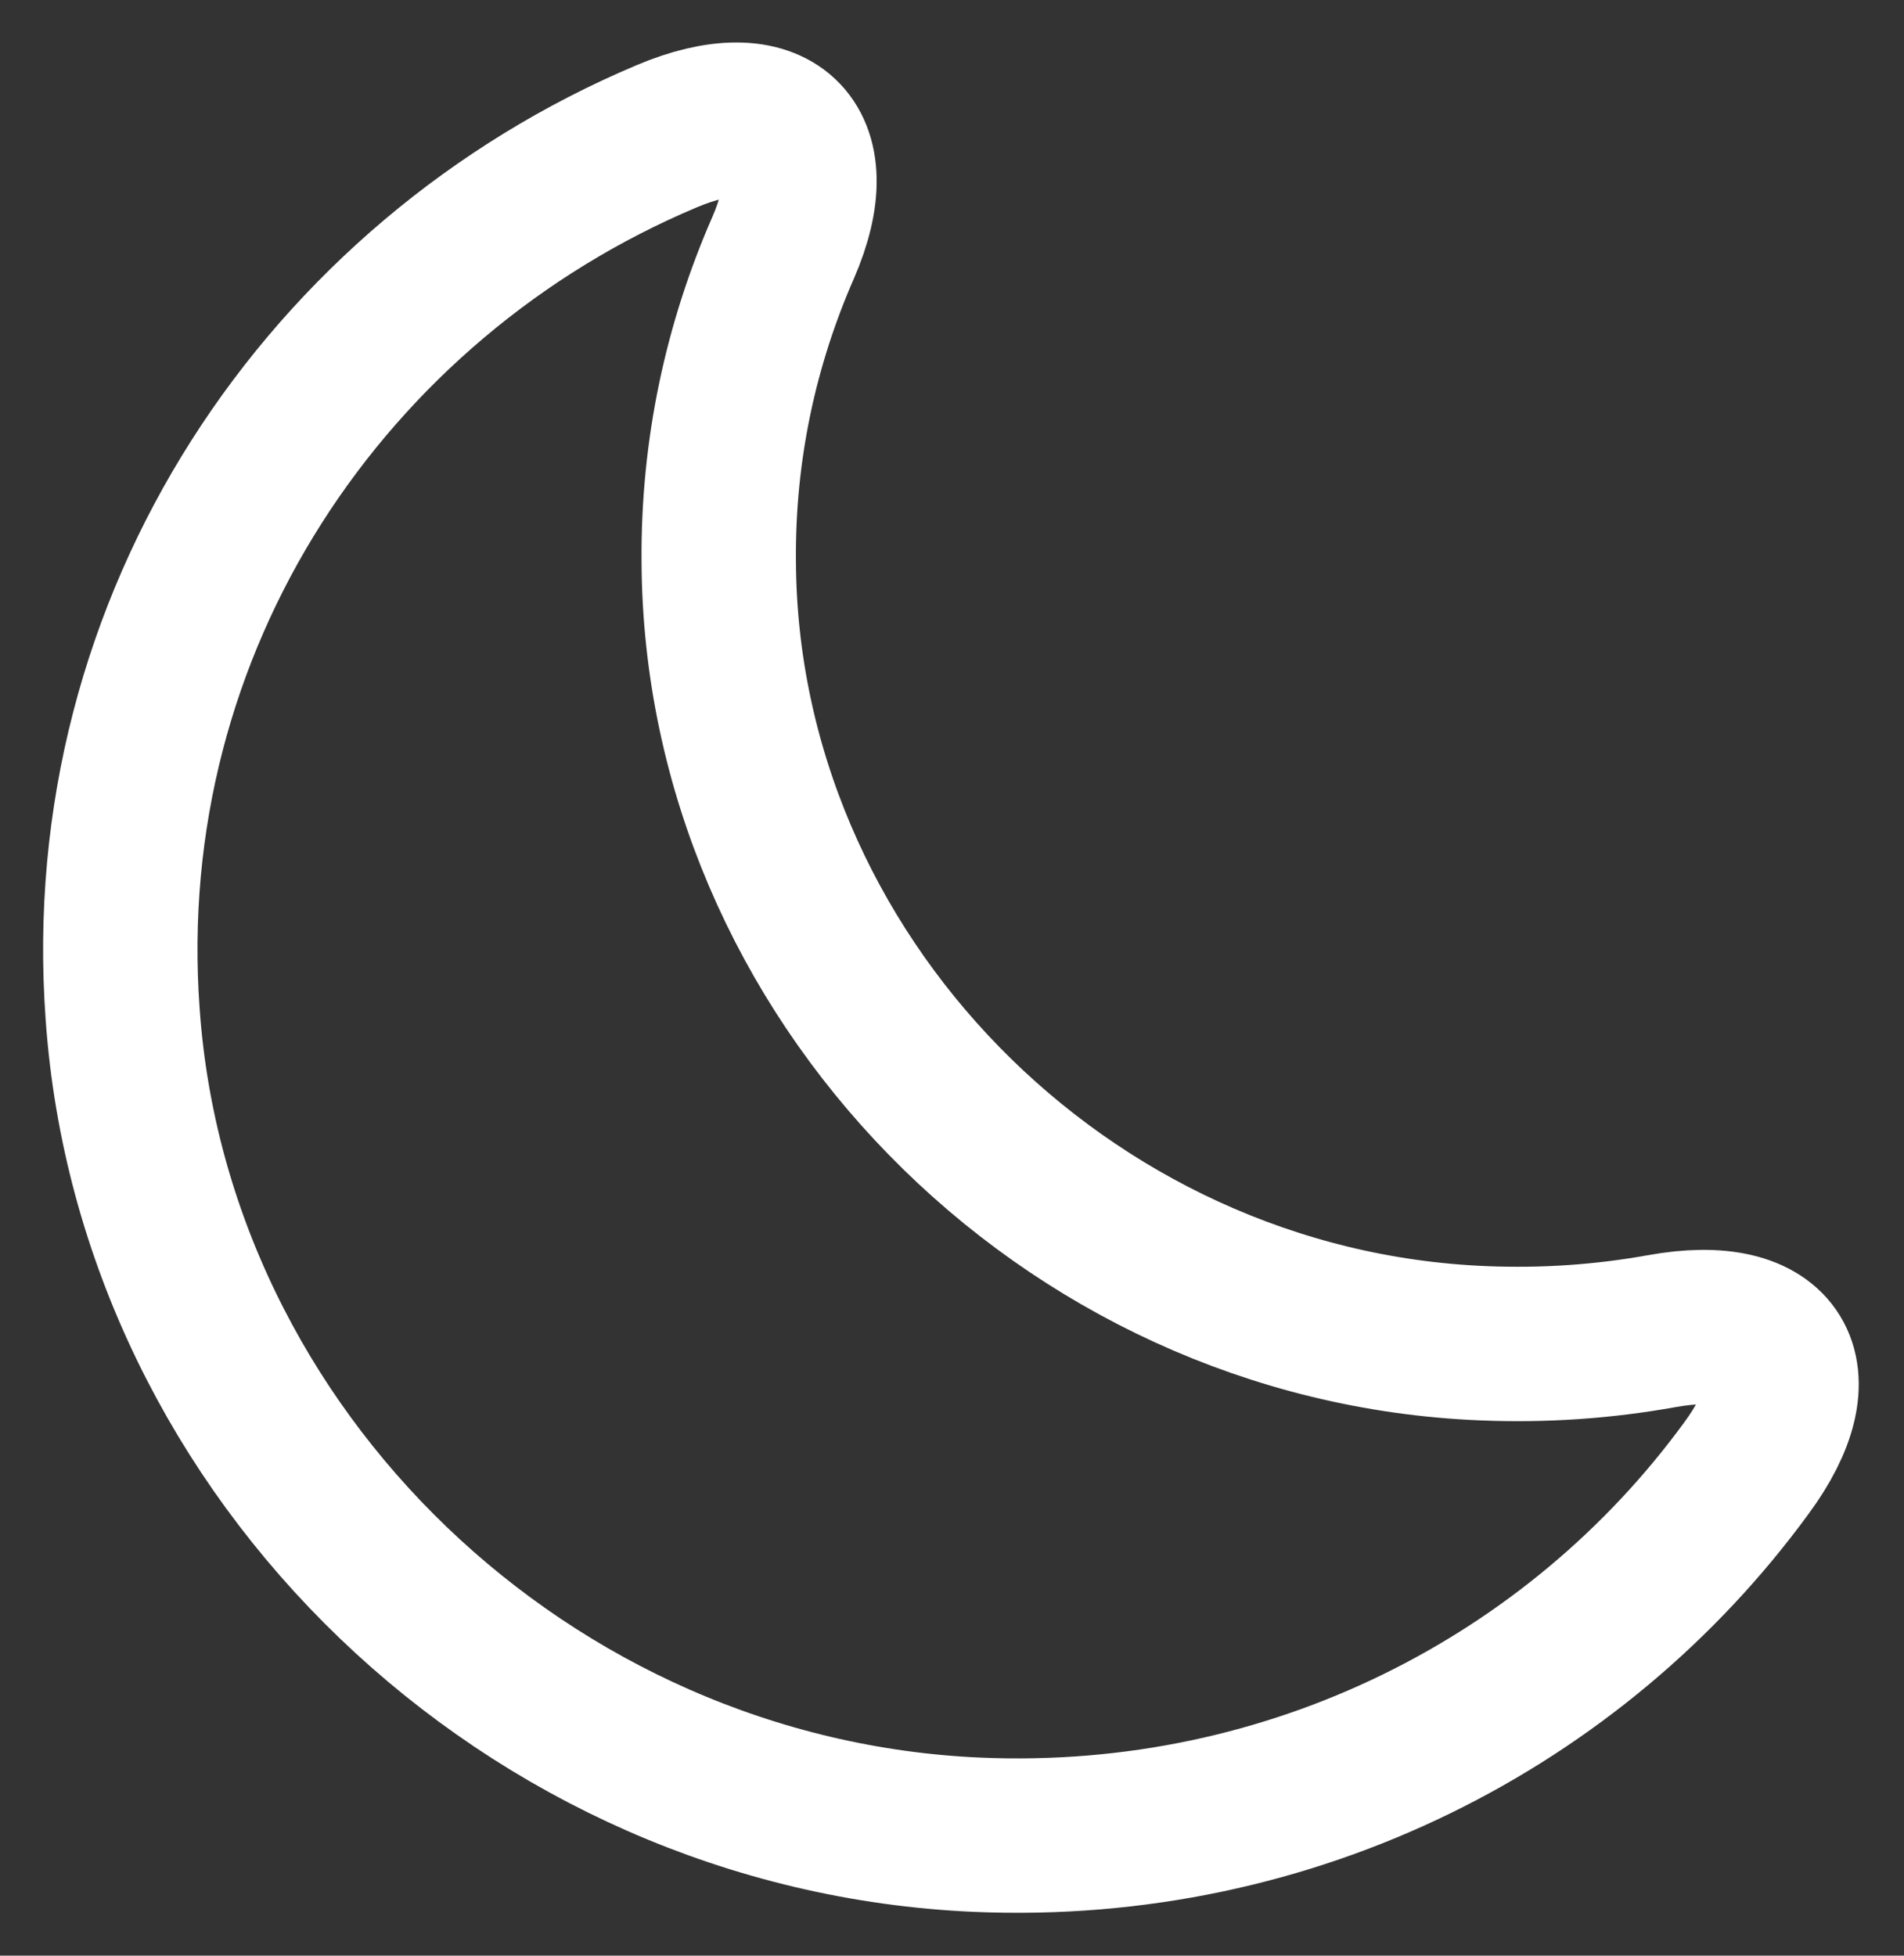 <svg width="37" height="38" viewBox="0 0 37 38" fill="none" xmlns="http://www.w3.org/2000/svg">
<rect x="0" y="0" width="37" height="38" fill="#333333" stroke="none"/>
<path d="M2.383 19.7C2.983 28.283 10.267 35.267 18.983 35.65C25.133 35.917 30.633 33.05 33.933 28.533C35.3 26.683 34.567 25.45 32.283 25.867C31.167 26.067 30.017 26.15 28.817 26.1C20.667 25.767 14 18.95 13.967 10.9C13.95 8.733 14.4 6.683 15.217 4.817C16.117 2.75 15.033 1.767 12.95 2.65C6.35 5.433 1.833 12.083 2.383 19.7Z" stroke="white" stroke-width="3" stroke-linecap="round" stroke-linejoin="round"/>
</svg>
